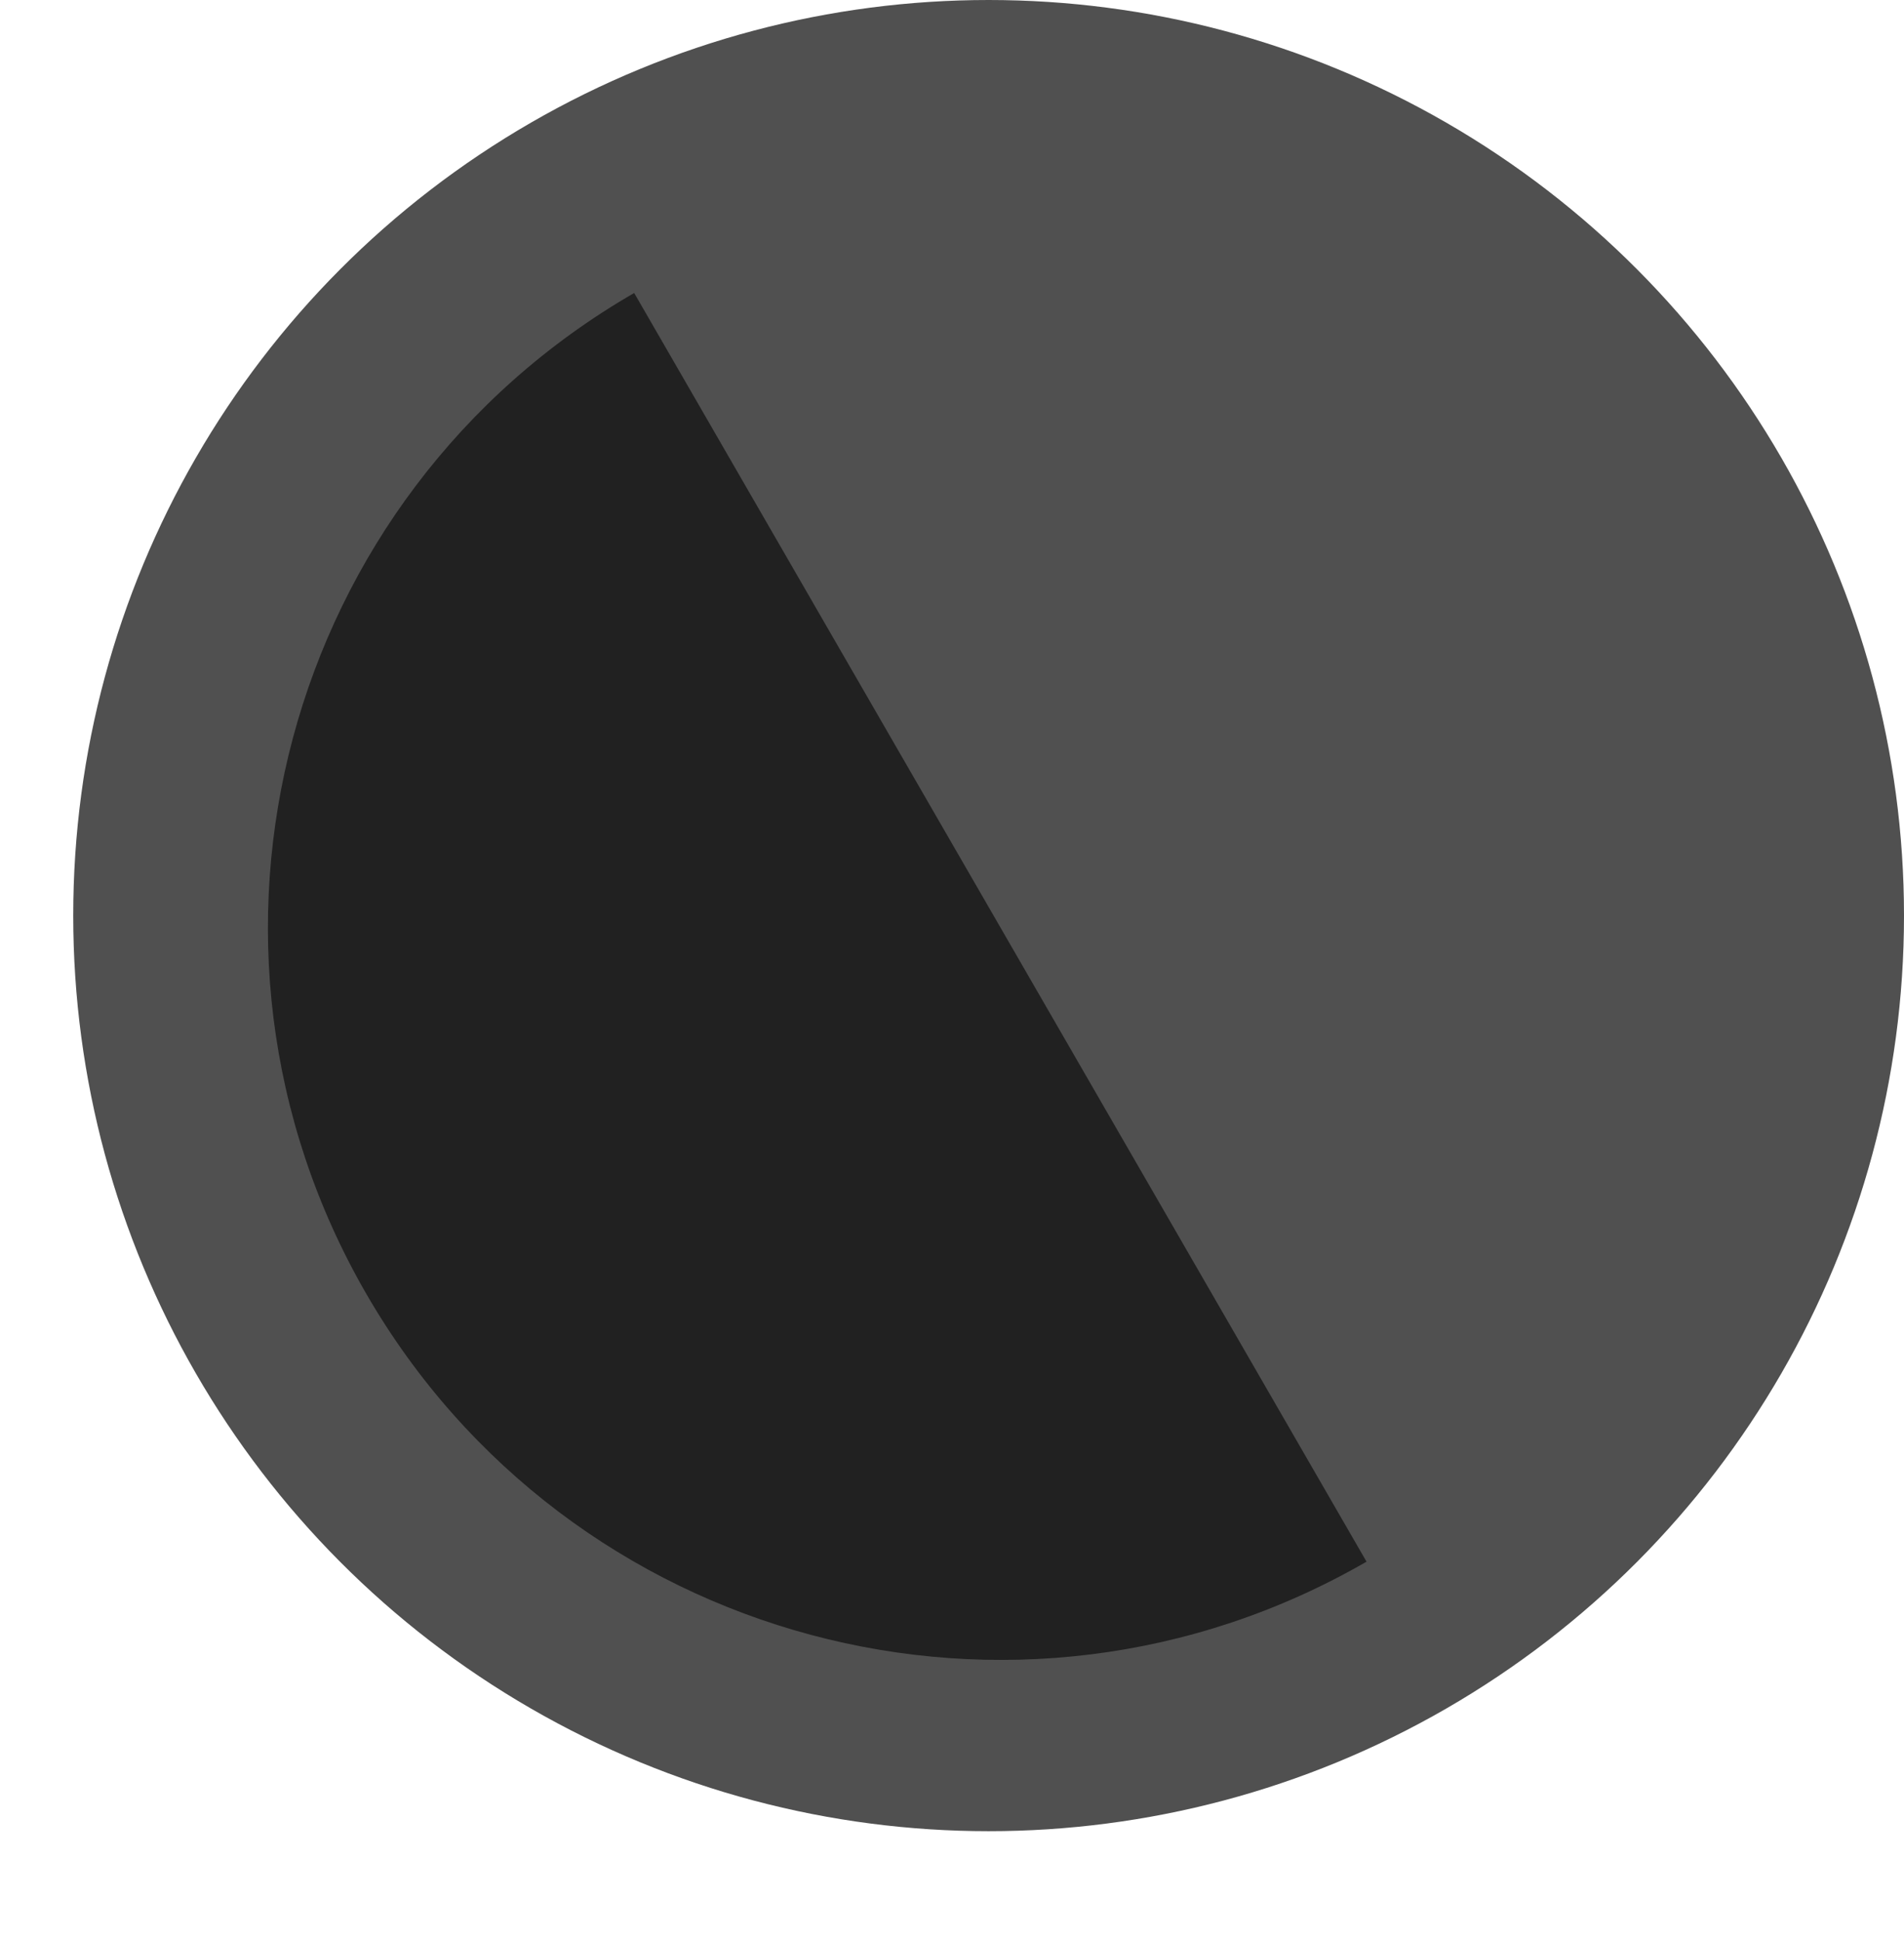 <svg width="52" height="53" viewBox="0 0 52 53" fill="none" xmlns="http://www.w3.org/2000/svg">
<circle cx="27" cy="25" r="25" fill="#505050"/>
<circle cx="27" cy="25" r="20" fill="#505050"/>
<path d="M17.32 8L37.321 42.641C27.755 48.164 15.523 44.886 10 35.321C4.477 25.755 7.754 13.523 17.32 8Z" fill="#212121"/>
</svg>
